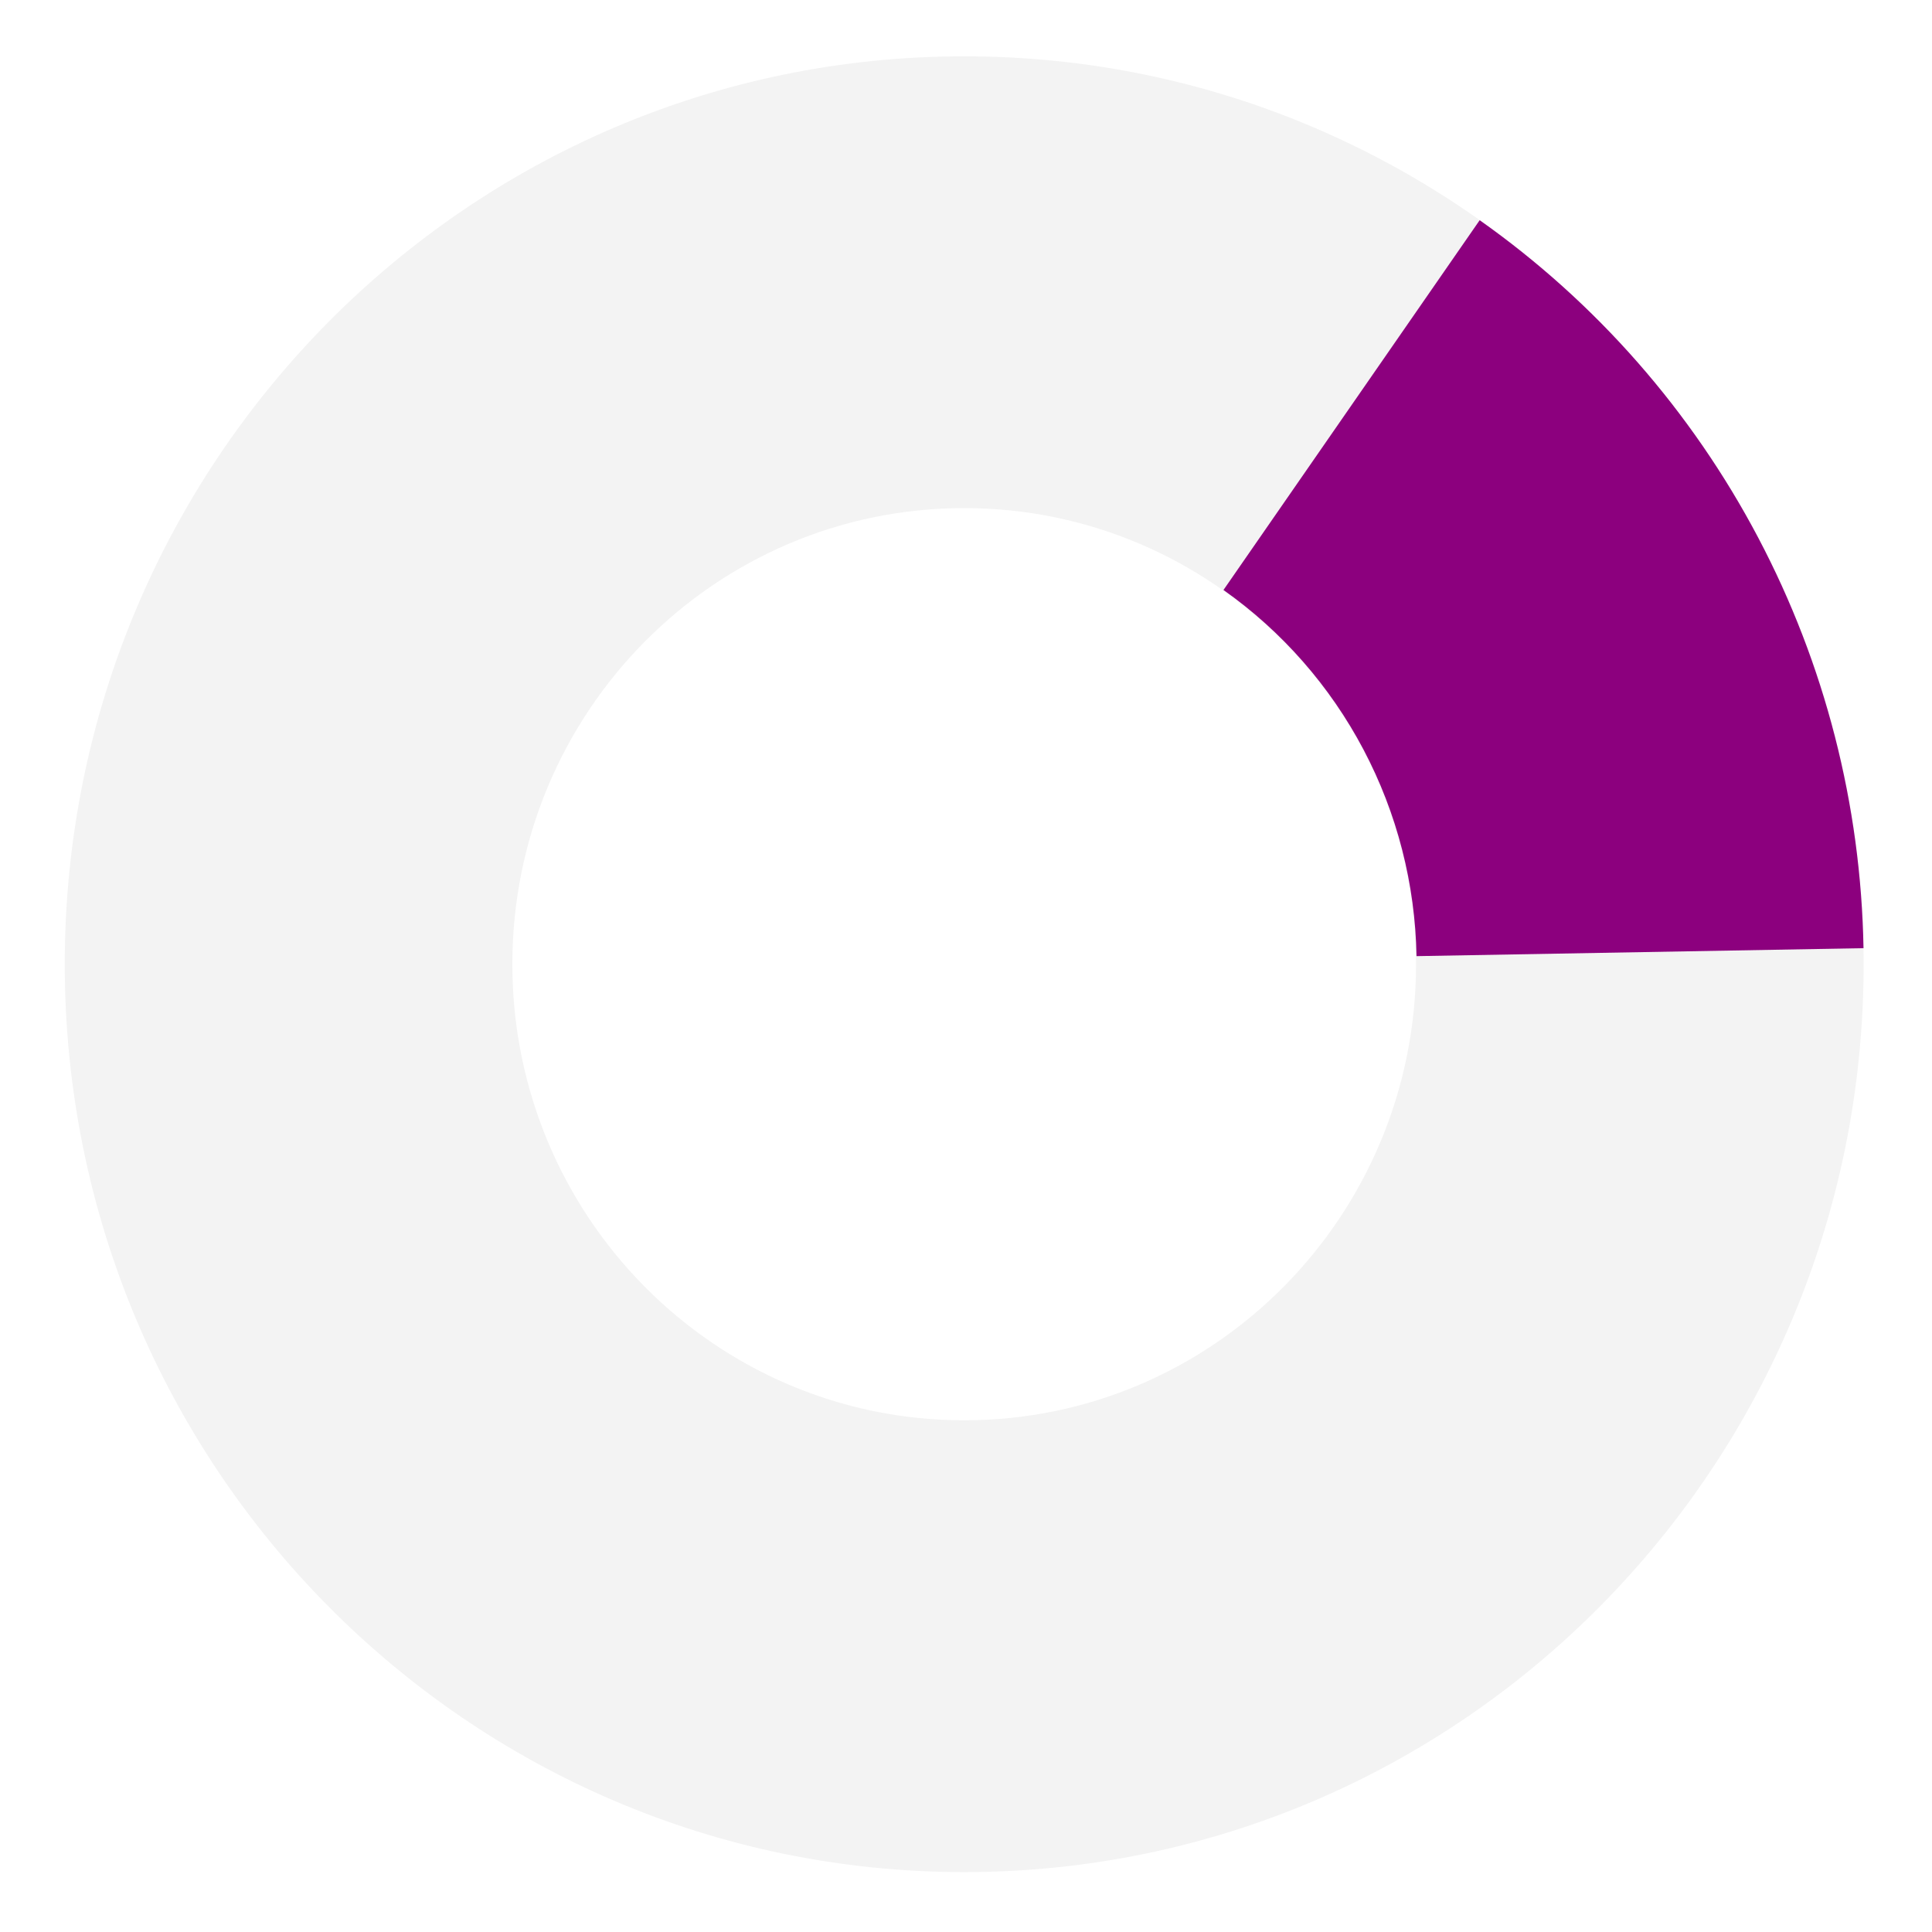 <svg width="537" height="537" viewBox="0 0 537 537" fill="none" xmlns="http://www.w3.org/2000/svg">
<path d="M518 268C518 407.368 406.071 520.347 268 520.347C129.929 520.347 18 407.368 18 268C18 128.632 129.929 15.653 268 15.653C406.071 15.653 518 128.632 518 268ZM142.408 268C142.408 338.014 198.637 394.772 268 394.772C337.363 394.772 393.592 338.014 393.592 268C393.592 197.986 337.363 141.228 268 141.228C198.637 141.228 142.408 197.986 142.408 268Z" fill="black" fill-opacity="0.05"/>
<path d="M517.961 263.544C517.264 223.712 507.234 184.611 488.691 149.443C470.148 114.275 443.62 84.038 411.276 61.206L340.064 163.989C356.331 175.472 369.675 190.681 379.001 208.369C388.328 226.058 393.372 245.724 393.723 265.759L517.961 263.544Z" fill="#8C007E"/>
</svg>

